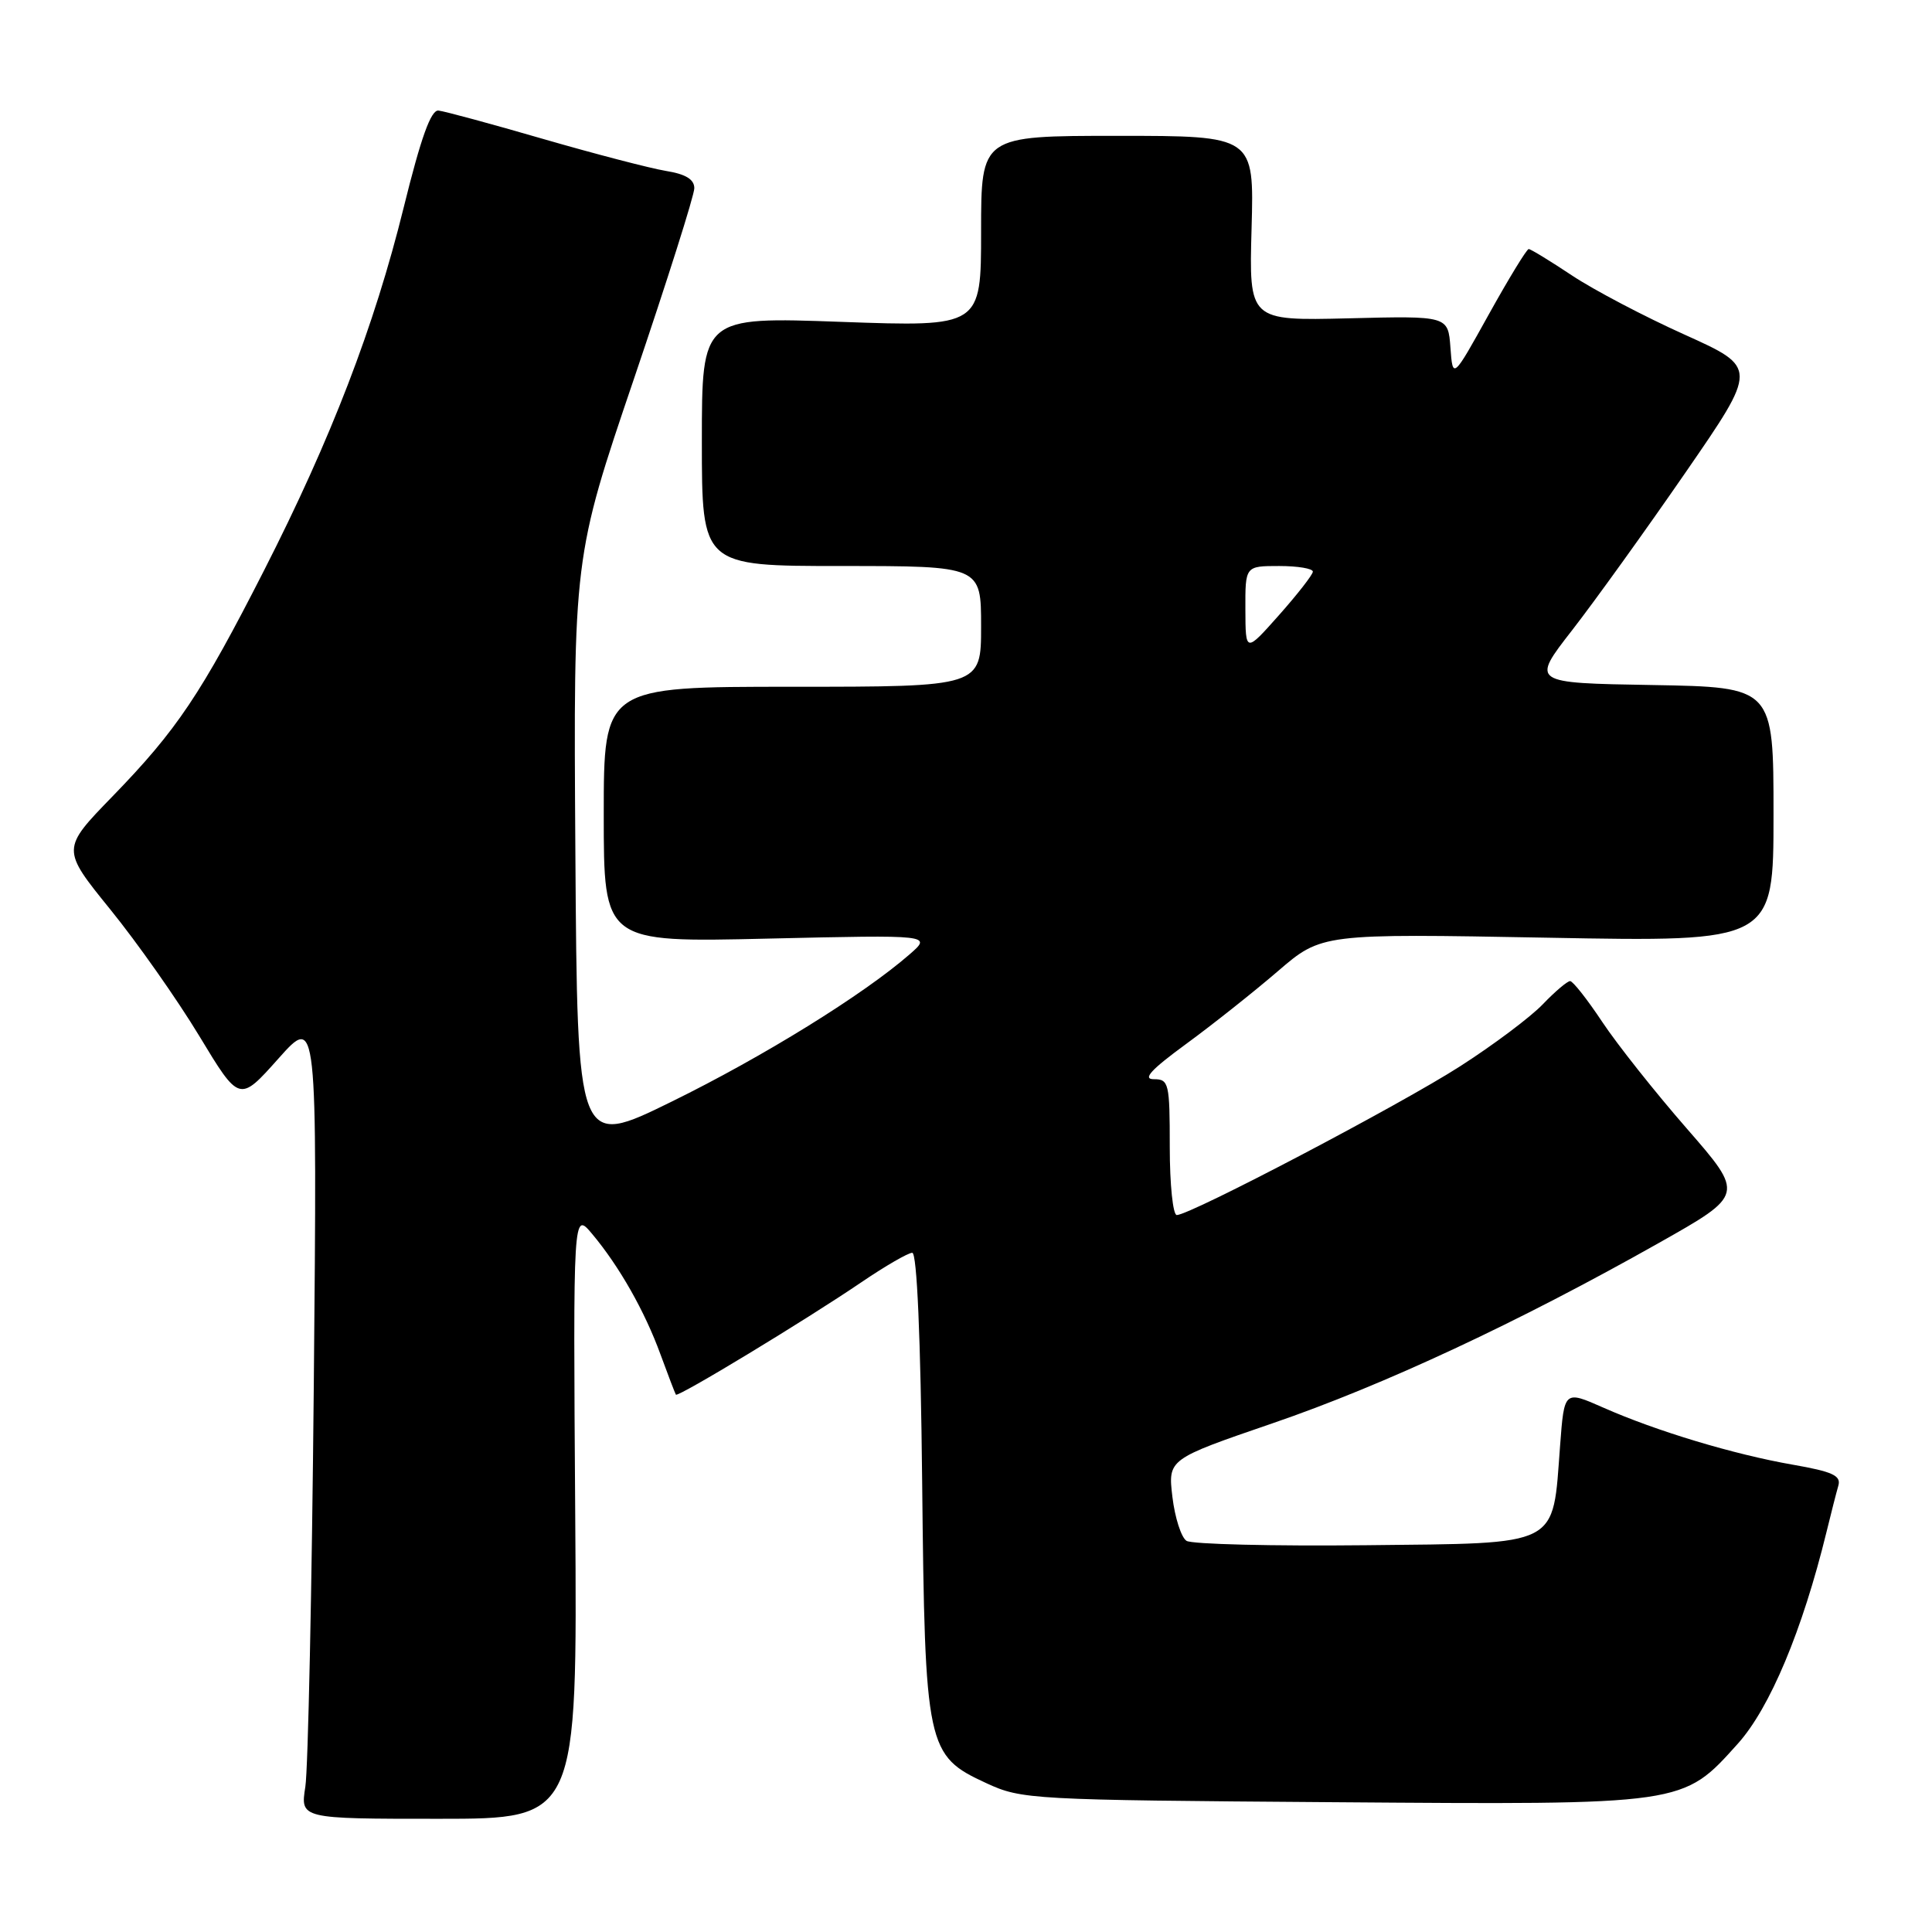 <?xml version="1.0" encoding="UTF-8" standalone="no"?>
<!DOCTYPE svg PUBLIC "-//W3C//DTD SVG 1.1//EN" "http://www.w3.org/Graphics/SVG/1.1/DTD/svg11.dtd" >
<svg xmlns="http://www.w3.org/2000/svg" xmlns:xlink="http://www.w3.org/1999/xlink" version="1.1" viewBox="0 0 256 256">
 <g >
 <path fill="currentColor"
d=" M 76.22 200.75 C 75.94 160.50 75.94 160.50 78.46 163.50 C 82.07 167.81 85.44 173.75 87.53 179.50 C 88.54 182.25 89.45 184.63 89.56 184.80 C 89.82 185.18 106.70 174.96 114.16 169.89 C 117.31 167.75 120.34 166.00 120.88 166.00 C 121.50 166.00 121.99 177.19 122.19 196.25 C 122.56 231.66 122.76 232.62 130.72 236.29 C 135.37 238.44 136.65 238.51 176.47 238.80 C 223.41 239.15 222.92 239.22 230.27 231.05 C 234.52 226.32 238.83 216.04 242.02 203.00 C 242.62 200.53 243.33 197.76 243.59 196.86 C 243.98 195.53 242.83 195.00 237.56 194.08 C 229.75 192.72 219.48 189.63 212.43 186.51 C 207.27 184.23 207.27 184.23 206.72 191.56 C 205.69 205.13 206.99 204.46 180.99 204.75 C 168.62 204.88 157.93 204.62 157.22 204.17 C 156.52 203.72 155.68 201.10 155.35 198.35 C 154.76 193.35 154.76 193.35 168.63 188.59 C 183.33 183.55 201.19 175.21 219.82 164.69 C 231.14 158.30 231.14 158.30 223.52 149.55 C 219.32 144.74 214.28 138.38 212.30 135.40 C 210.33 132.43 208.41 130.00 208.05 130.00 C 207.68 130.00 206.05 131.38 204.44 133.06 C 202.83 134.75 197.91 138.44 193.50 141.27 C 185.56 146.38 157.71 161.00 155.93 161.00 C 155.42 161.00 155.00 156.95 155.00 152.00 C 155.00 143.51 154.88 143.00 152.89 143.00 C 151.35 143.00 152.51 141.74 157.14 138.35 C 160.64 135.79 166.11 131.45 169.31 128.70 C 175.12 123.70 175.12 123.70 205.06 124.25 C 235.00 124.81 235.00 124.81 235.00 107.93 C 235.00 91.05 235.00 91.05 218.94 90.77 C 202.87 90.50 202.87 90.50 208.32 83.50 C 211.31 79.65 218.07 70.25 223.34 62.61 C 232.92 48.72 232.92 48.72 223.26 44.36 C 217.94 41.97 211.22 38.44 208.31 36.51 C 205.41 34.58 202.82 33.00 202.56 33.00 C 202.30 33.00 199.93 36.88 197.29 41.63 C 192.50 50.26 192.50 50.26 192.19 46.06 C 191.88 41.85 191.88 41.85 178.69 42.18 C 165.50 42.50 165.50 42.50 165.84 30.25 C 166.18 18.00 166.18 18.00 148.09 18.00 C 130.00 18.00 130.00 18.00 130.00 30.66 C 130.00 43.31 130.00 43.31 111.50 42.65 C 93.00 41.98 93.00 41.98 93.00 58.49 C 93.00 75.00 93.00 75.00 111.50 75.00 C 130.00 75.00 130.00 75.00 130.00 83.00 C 130.00 91.00 130.00 91.00 105.00 91.00 C 80.00 91.00 80.00 91.00 80.00 107.94 C 80.00 124.88 80.00 124.88 101.75 124.37 C 123.50 123.87 123.50 123.87 120.50 126.48 C 114.38 131.81 101.14 140.01 89.00 145.97 C 76.50 152.11 76.50 152.11 76.24 112.97 C 75.98 73.83 75.98 73.83 83.99 50.23 C 88.39 37.25 92.00 25.87 92.00 24.94 C 92.00 23.77 90.86 23.07 88.25 22.65 C 86.19 22.31 78.88 20.41 72.00 18.42 C 65.12 16.42 58.87 14.73 58.10 14.65 C 57.10 14.54 55.77 18.26 53.49 27.50 C 49.60 43.26 43.87 58.16 34.99 75.58 C 26.65 91.95 23.45 96.72 14.93 105.50 C 8.13 112.50 8.13 112.50 14.61 120.50 C 18.18 124.90 23.49 132.45 26.41 137.28 C 31.72 146.07 31.72 146.07 36.88 140.28 C 42.03 134.50 42.03 134.50 41.58 183.50 C 41.33 210.45 40.82 234.41 40.46 236.75 C 39.79 241.00 39.79 241.00 58.14 241.00 C 76.50 241.00 76.50 241.00 76.22 200.75 Z  M 165.02 80.75 C 165.00 75.00 165.00 75.00 169.50 75.00 C 171.97 75.00 173.98 75.34 173.96 75.75 C 173.94 76.16 171.92 78.75 169.48 81.50 C 165.04 86.50 165.04 86.50 165.02 80.75 Z "/>
</g>
</svg>